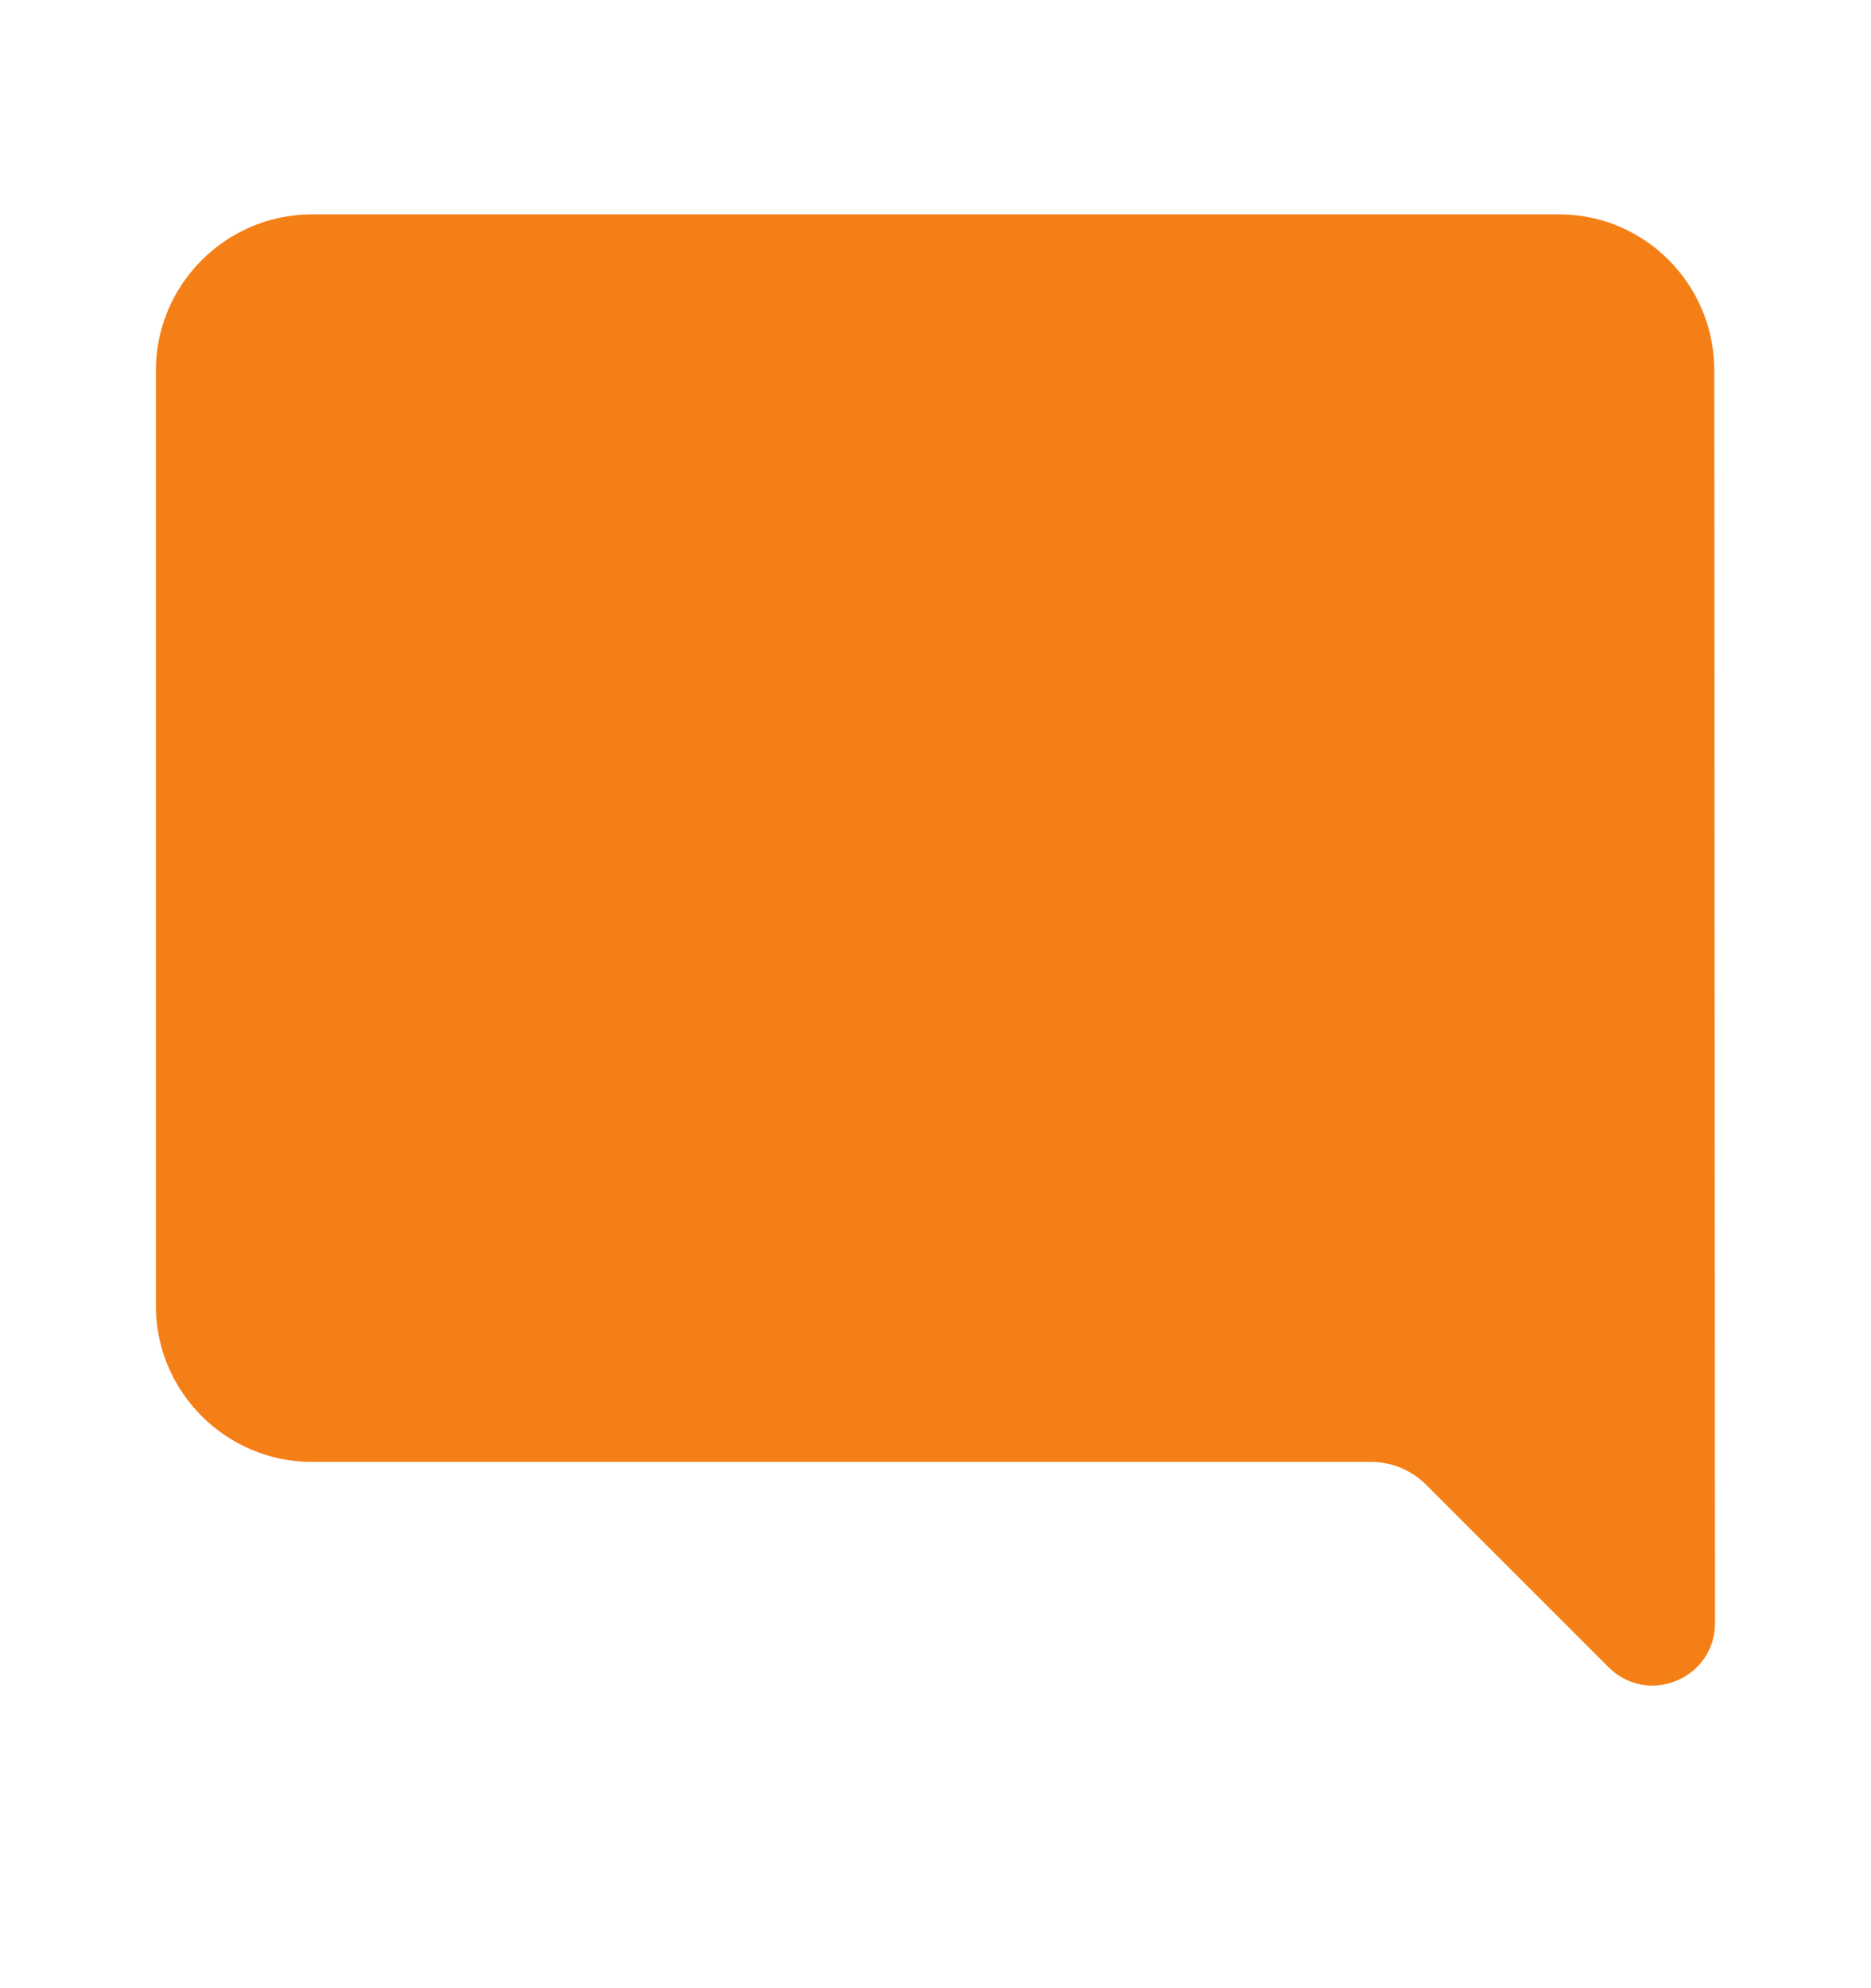 <svg width="16" height="17" viewBox="0 0 16 17" fill="none" xmlns="http://www.w3.org/2000/svg">
<g clip-path="url(#clip0_30_3200)">
<path d="M14.66 3.167C14.66 2.433 14.067 1.833 13.333 1.833H2.667C1.933 1.833 1.333 2.433 1.333 3.167V11.167C1.333 11.9 1.933 12.5 2.667 12.5H11.724C11.901 12.5 12.07 12.57 12.195 12.695L13.755 14.255C14.092 14.592 14.666 14.353 14.666 13.878L14.66 3.167Z" fill="#F57F17"/>
</g>
<defs>
<clipPath id="clip0_30_3200">
<rect width="16" height="16" fill="white" transform="translate(0 0.5)"/>
</clipPath>
</defs>
</svg>
